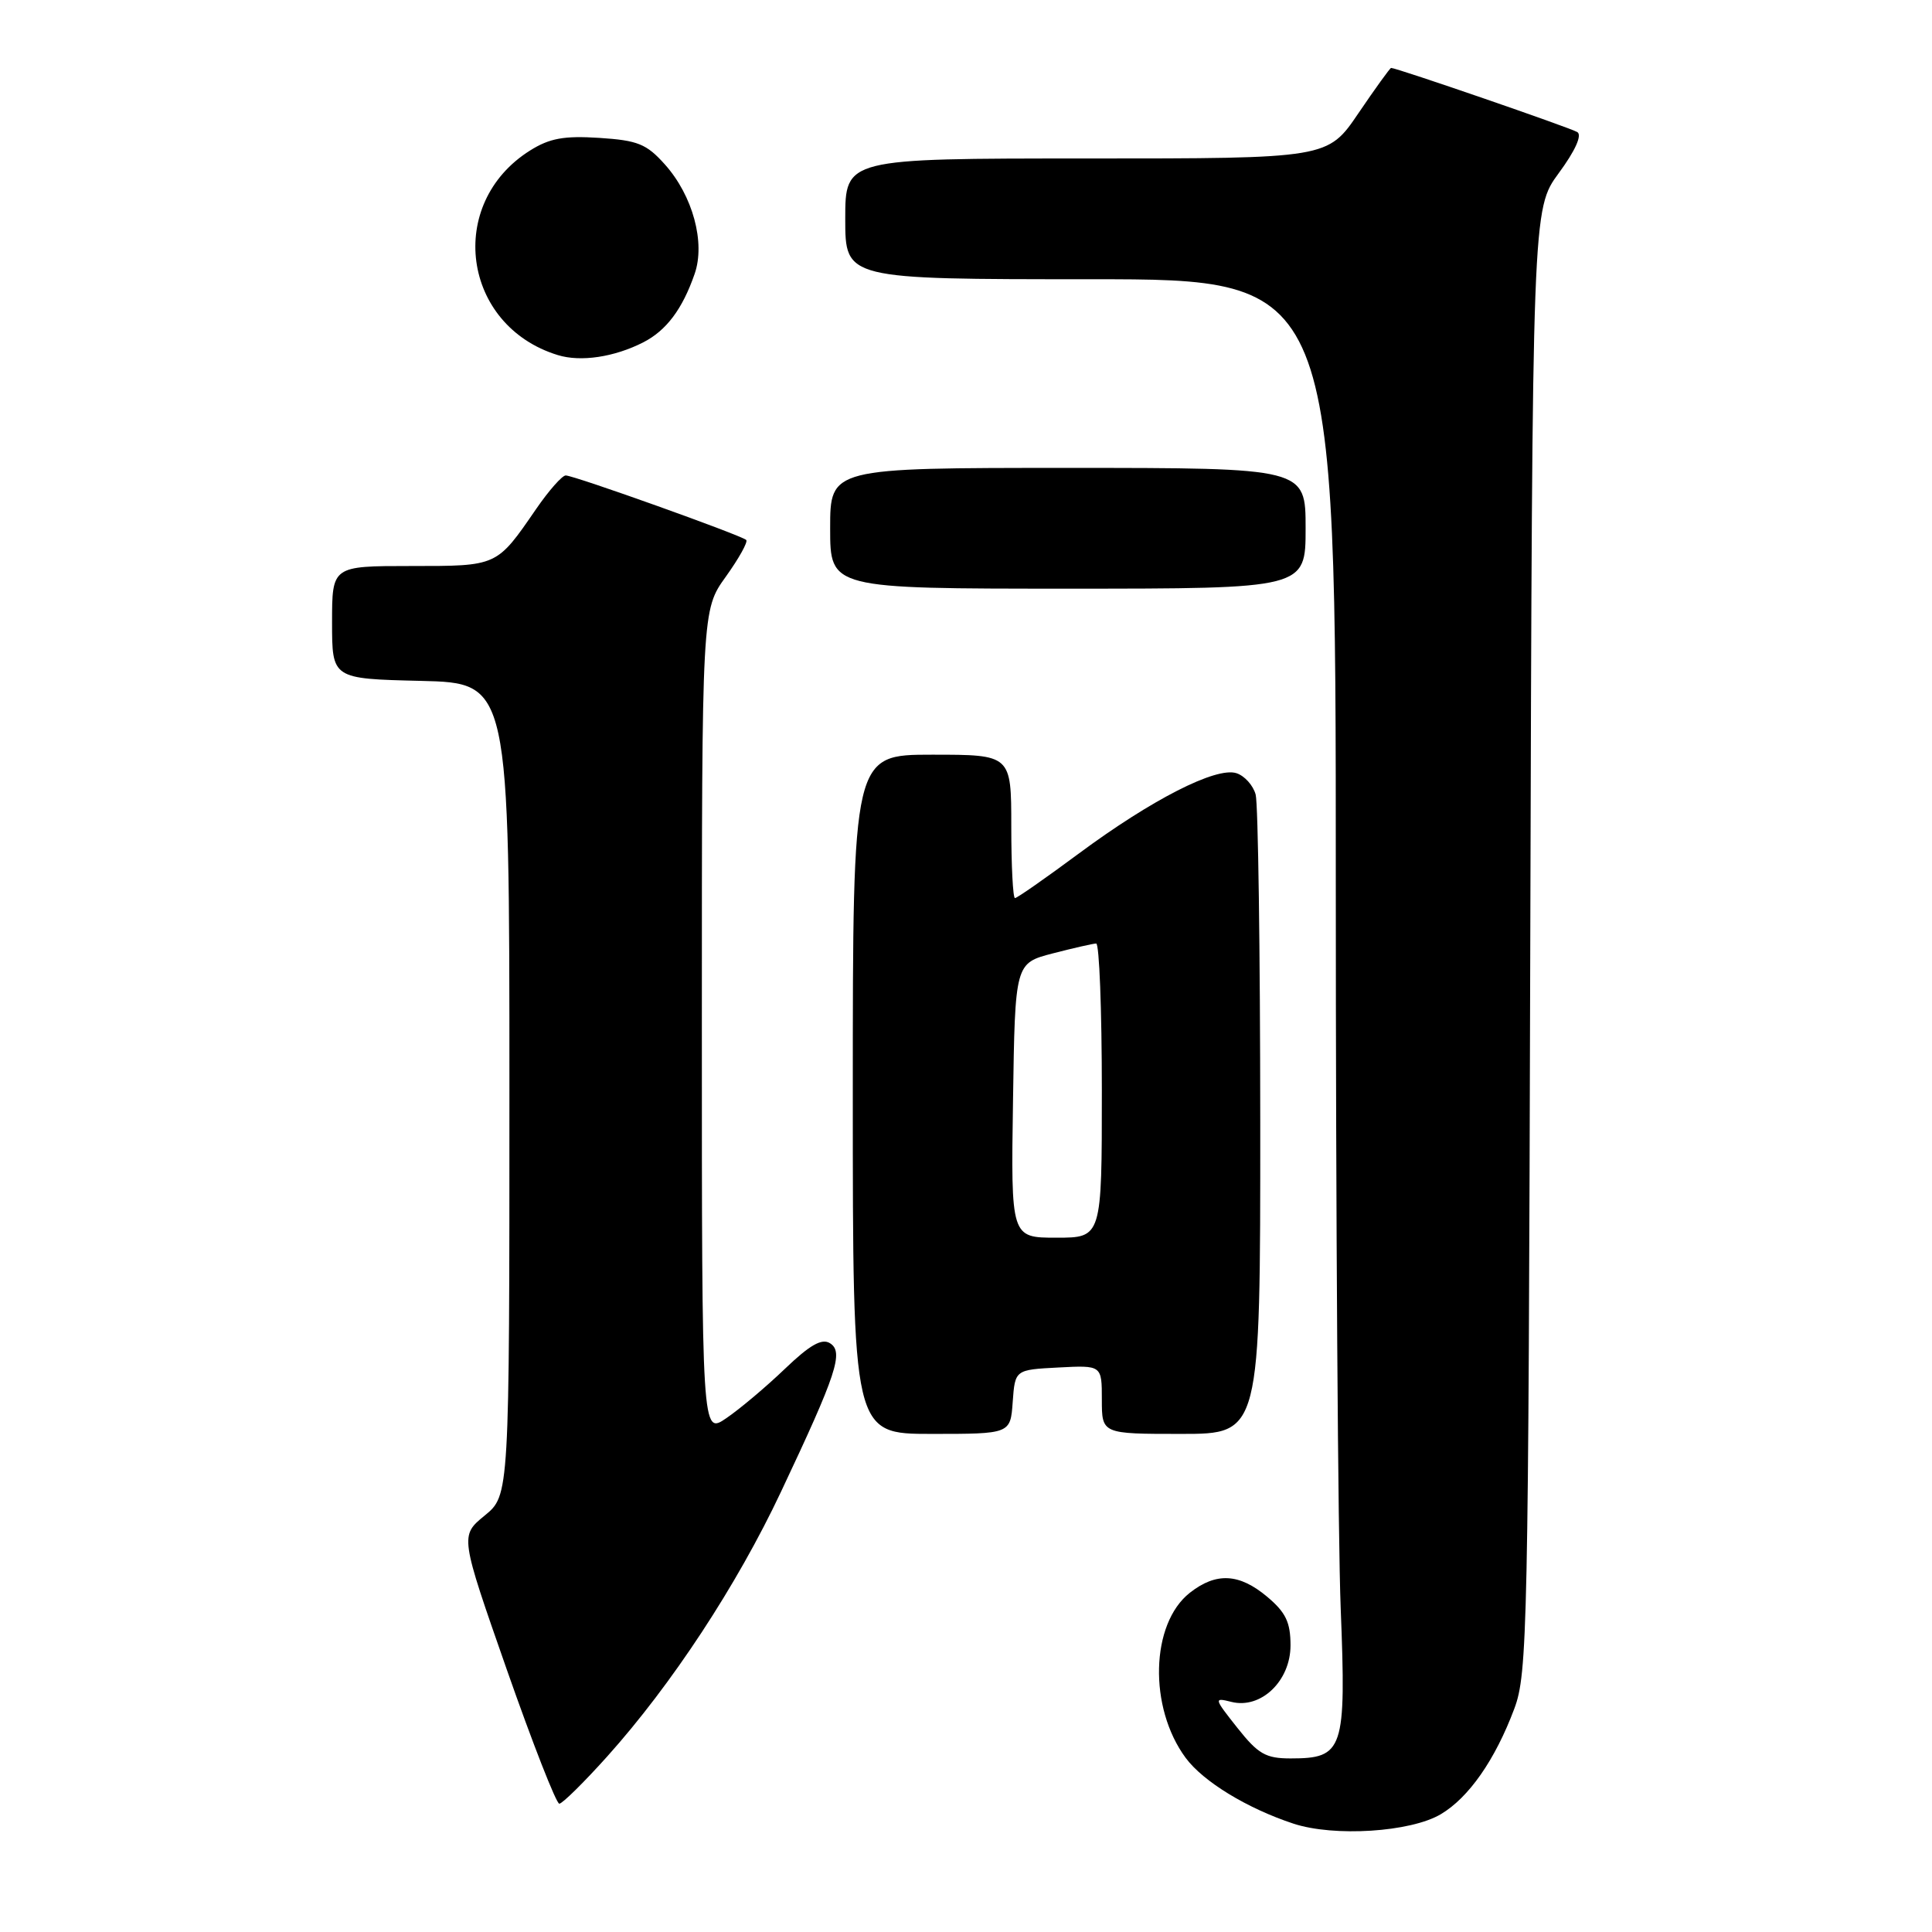 <?xml version="1.0" encoding="UTF-8" standalone="no"?>
<!DOCTYPE svg PUBLIC "-//W3C//DTD SVG 1.1//EN" "http://www.w3.org/Graphics/SVG/1.1/DTD/svg11.dtd" >
<svg xmlns="http://www.w3.org/2000/svg" xmlns:xlink="http://www.w3.org/1999/xlink" version="1.1" viewBox="0 0 256 256">
 <g >
 <path fill="currentColor"
d=" M 190.90 240.40 C 194.61 238.21 198.11 233.20 200.65 226.42 C 202.40 221.78 202.52 215.99 202.77 124.61 C 203.04 27.71 203.04 27.71 206.55 22.93 C 208.73 19.97 209.66 17.90 209.00 17.50 C 208.08 16.93 185.06 9.00 184.33 9.00 C 184.19 9.00 182.24 11.70 180.00 15.00 C 175.93 21.00 175.93 21.00 143.96 21.00 C 112.00 21.00 112.00 21.00 112.00 29.00 C 112.00 37.00 112.00 37.00 144.50 37.00 C 177.00 37.00 177.00 37.00 177.00 116.84 C 177.00 160.75 177.29 204.08 177.65 213.12 C 178.39 231.91 178.03 233.00 171.01 233.00 C 167.71 233.00 166.71 232.42 163.96 228.95 C 160.84 225.01 160.82 224.92 163.17 225.51 C 167.08 226.49 171.00 222.74 171.00 218.02 C 171.00 214.96 170.37 213.65 167.92 211.59 C 164.21 208.47 161.15 208.31 157.66 211.05 C 152.45 215.15 152.17 226.25 157.11 232.93 C 159.43 236.07 165.27 239.63 171.41 241.65 C 176.80 243.41 186.89 242.77 190.90 240.40 Z  M 80.45 232.75 C 88.99 223.23 97.64 210.07 103.48 197.68 C 110.88 182.01 111.83 179.13 109.97 177.98 C 108.89 177.31 107.31 178.21 104.00 181.38 C 101.53 183.75 98.04 186.69 96.25 187.91 C 93.00 190.14 93.00 190.14 93.00 135.48 C 93.00 80.83 93.00 80.83 96.17 76.42 C 97.91 73.99 99.13 71.80 98.88 71.55 C 98.27 70.94 76.07 63.00 74.96 63.00 C 74.49 63.00 72.73 64.99 71.05 67.43 C 65.78 75.09 65.97 75.00 54.43 75.00 C 44.00 75.00 44.00 75.00 44.00 82.47 C 44.00 89.94 44.00 89.94 55.75 90.22 C 67.50 90.50 67.50 90.50 67.50 144.32 C 67.50 198.14 67.50 198.14 64.22 200.82 C 60.95 203.50 60.95 203.50 67.16 221.25 C 70.58 231.01 73.71 239.00 74.11 239.00 C 74.51 239.00 77.36 236.19 80.45 232.75 Z  M 134.19 185.75 C 134.50 181.50 134.50 181.50 140.25 181.20 C 146.00 180.90 146.00 180.90 146.00 185.45 C 146.00 190.00 146.00 190.00 156.50 190.00 C 167.00 190.00 167.00 190.00 166.99 148.75 C 166.98 126.06 166.71 106.50 166.38 105.28 C 166.05 104.06 164.90 102.79 163.83 102.45 C 161.13 101.59 152.61 105.94 142.96 113.09 C 138.57 116.34 134.77 119.00 134.49 119.00 C 134.22 119.00 134.00 114.72 134.00 109.50 C 134.00 100.00 134.00 100.00 123.50 100.00 C 113.00 100.00 113.00 100.00 113.00 145.00 C 113.00 190.00 113.00 190.00 123.44 190.00 C 133.89 190.00 133.89 190.00 134.19 185.75 Z  M 173.00 70.00 C 173.00 62.00 173.00 62.00 141.50 62.00 C 110.00 62.00 110.00 62.00 110.00 70.00 C 110.00 78.00 110.00 78.00 141.50 78.00 C 173.00 78.00 173.00 78.00 173.00 70.00 Z  M 85.24 45.36 C 88.29 43.80 90.42 40.97 92.04 36.30 C 93.49 32.16 91.80 25.92 88.10 21.79 C 85.67 19.07 84.51 18.60 79.40 18.27 C 74.73 17.97 72.82 18.32 70.24 19.94 C 59.04 26.97 61.23 43.16 73.91 47.05 C 76.95 47.99 81.40 47.32 85.24 45.36 Z  M 134.23 145.81 C 134.50 127.63 134.50 127.63 139.50 126.33 C 142.25 125.62 144.84 125.03 145.25 125.02 C 145.66 125.01 146.00 133.78 146.00 144.50 C 146.00 164.00 146.00 164.00 139.98 164.00 C 133.95 164.00 133.95 164.00 134.23 145.81 Z "/>
</g>
</svg>